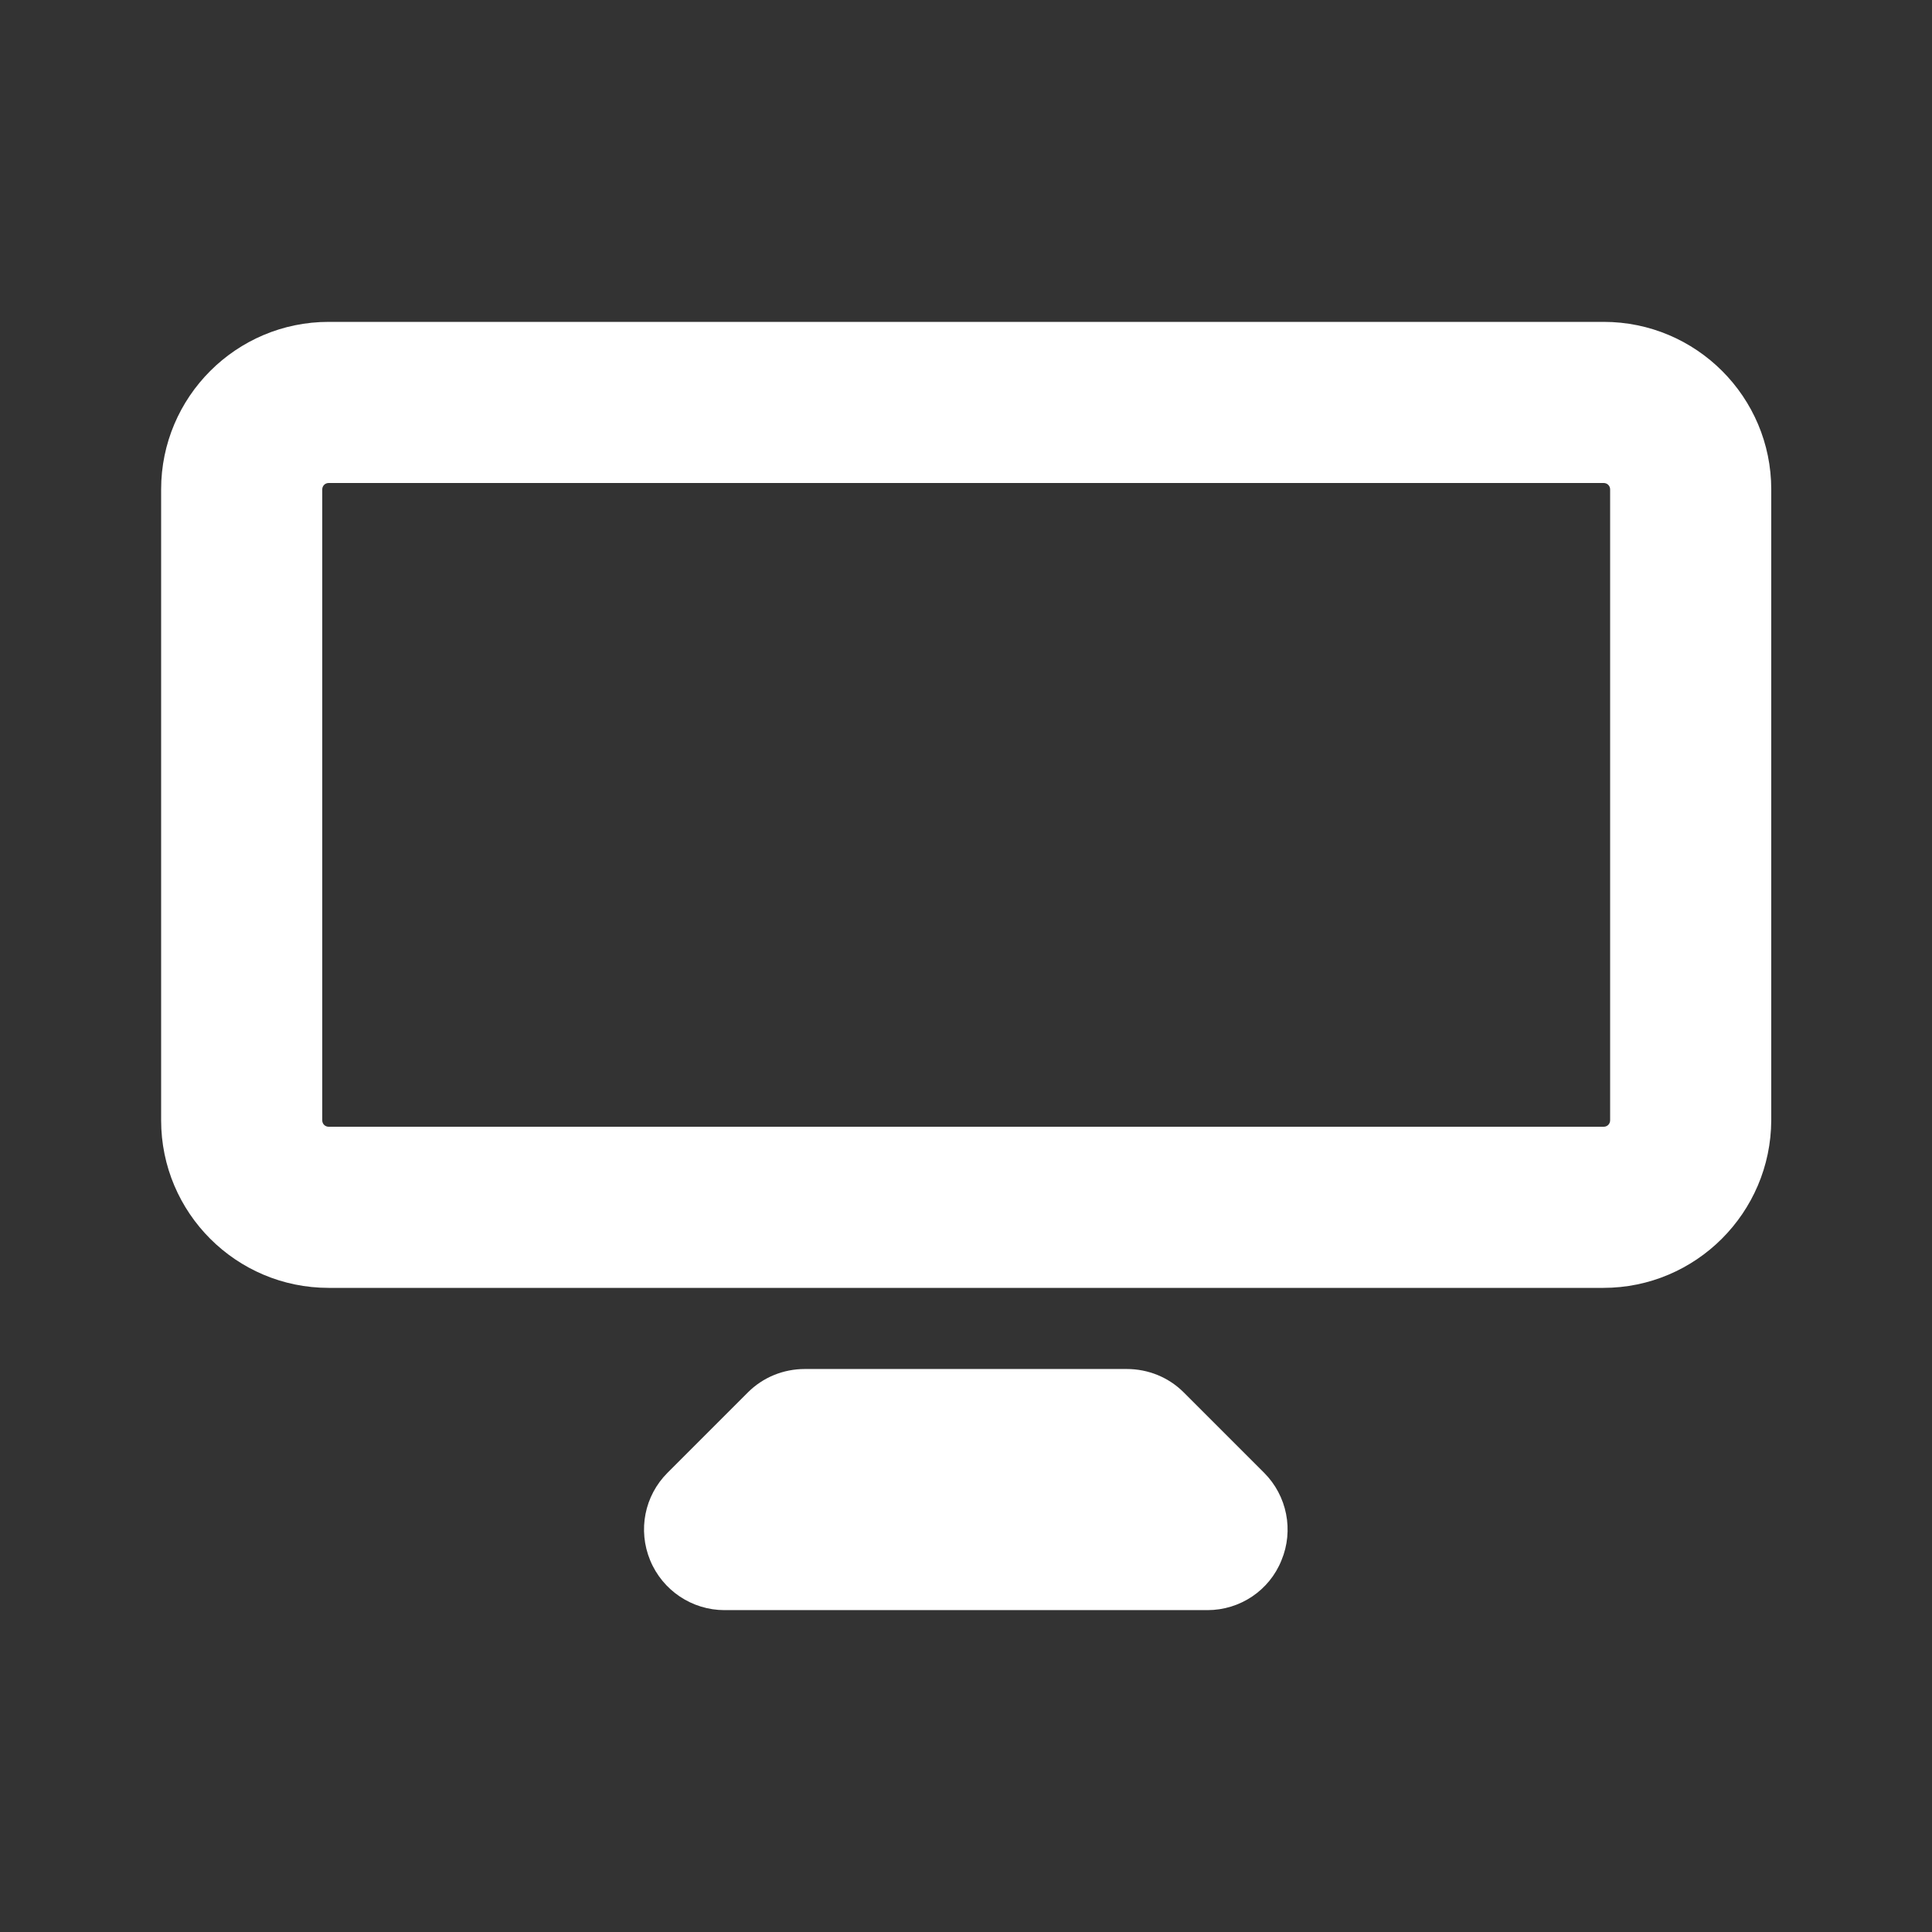 <?xml version="1.0" encoding="utf-8"?>
<!-- Generator: Adobe Illustrator 26.2.1, SVG Export Plug-In . SVG Version: 6.00 Build 0)  -->
<svg version="1.1" id="laptop" xmlns="http://www.w3.org/2000/svg" xmlns:xlink="http://www.w3.org/1999/xlink" x="0px" y="0px"
	 viewBox="0 0 512 512" style="enable-background:new 0 0 512 512;" xml:space="preserve">
<rect x="0" y="0" width="512" height="512" fill="#333333" stroke="none"/>
<style type="text/css">
	.st0{fill:#FFFFFF;}
</style>
<g>
	<g>
		<path class="st0" d="M424.9,341.3H87.1c-24.5,0-44.4-19.9-44.4-44.4V129.7c0-24.5,19.9-44.4,44.4-44.4H425
			c24.5,0,44.4,19.9,44.4,44.4v167.2C469.3,321.4,449.4,341.3,424.9,341.3z M87.1,128c-1,0-1.7,0.8-1.7,1.7v167.2
			c0,1,0.8,1.7,1.7,1.7H425c1,0,1.7-0.8,1.7-1.7V129.7c0-1-0.8-1.7-1.7-1.7H87.1z"/>
	</g>
	<g>
		<path class="st0" d="M320,426.7H192c-8.6,0-16.4-5.2-19.7-13.2s-1.5-17.1,4.6-23.2l21.3-21.3c4-4,9.4-6.2,15.1-6.2h85.3
			c5.7,0,11.1,2.2,15.1,6.2l21.3,21.3c6.1,6.1,7.9,15.3,4.6,23.2C336.4,421.5,328.6,426.7,320,426.7z"/>
	</g>
</g>
</svg>
